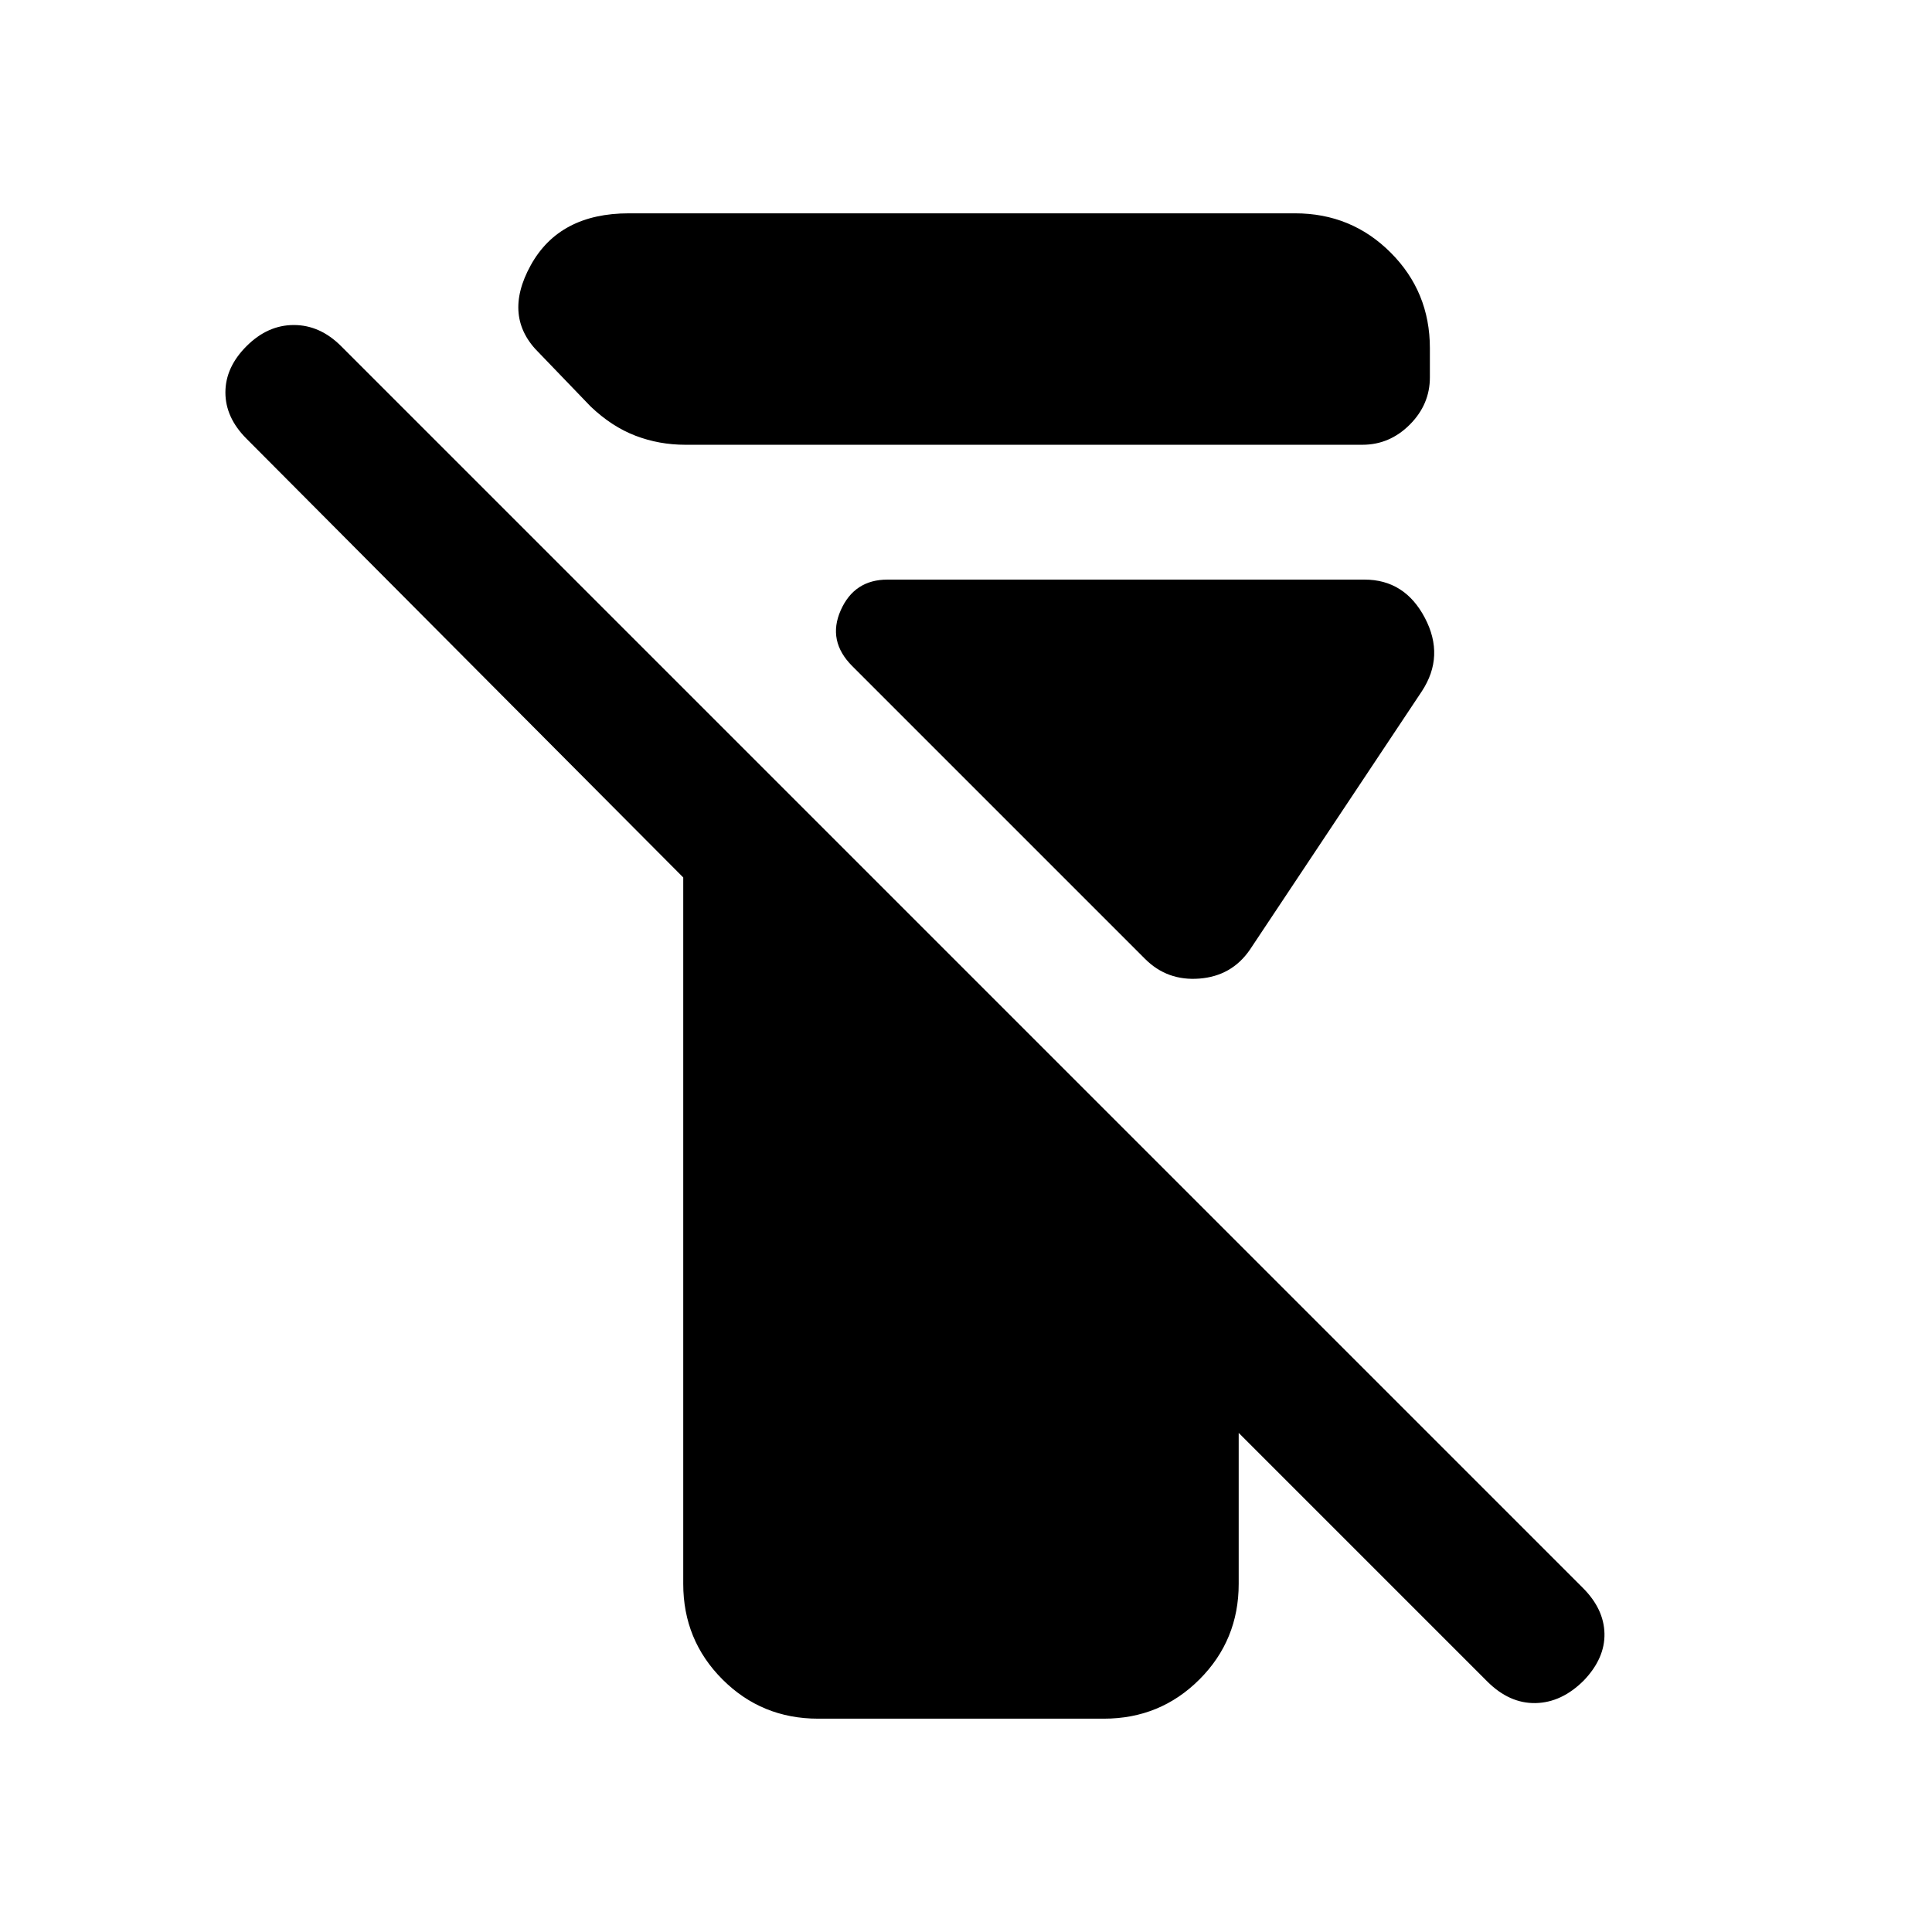 <svg xmlns="http://www.w3.org/2000/svg" height="20" viewBox="0 -960 960 960" width="20"><path d="M339.5-173v-351l-217-218Q112-752.5 112-765t10.5-23q10.5-10.5 23.5-10.5t23.5 10.5l617 617q10.5 10.5 10.75 22.75T787-125q-11 11-24 11.25t-24-10.75L615.5-248v75q0 28-19.5 47.5T548.5-106h-142q-28 0-47.5-19.5T339.5-173Zm1-566q-13 0-24.75-4.5T293.5-758L268-784.5q-18.5-18-4.25-43.75T312.5-854h331q28 0 47.5 19.5t19.5 47.5v14.5q0 13.5-10 23.5T677-739H340.5ZM569-483.5 423.5-629q-12.5-12.5-5.75-27.75T441-672h237q20 0 30 19t-1.5 36.5L621-488q-9 13-25 14.25t-27-9.75Z"/></svg>